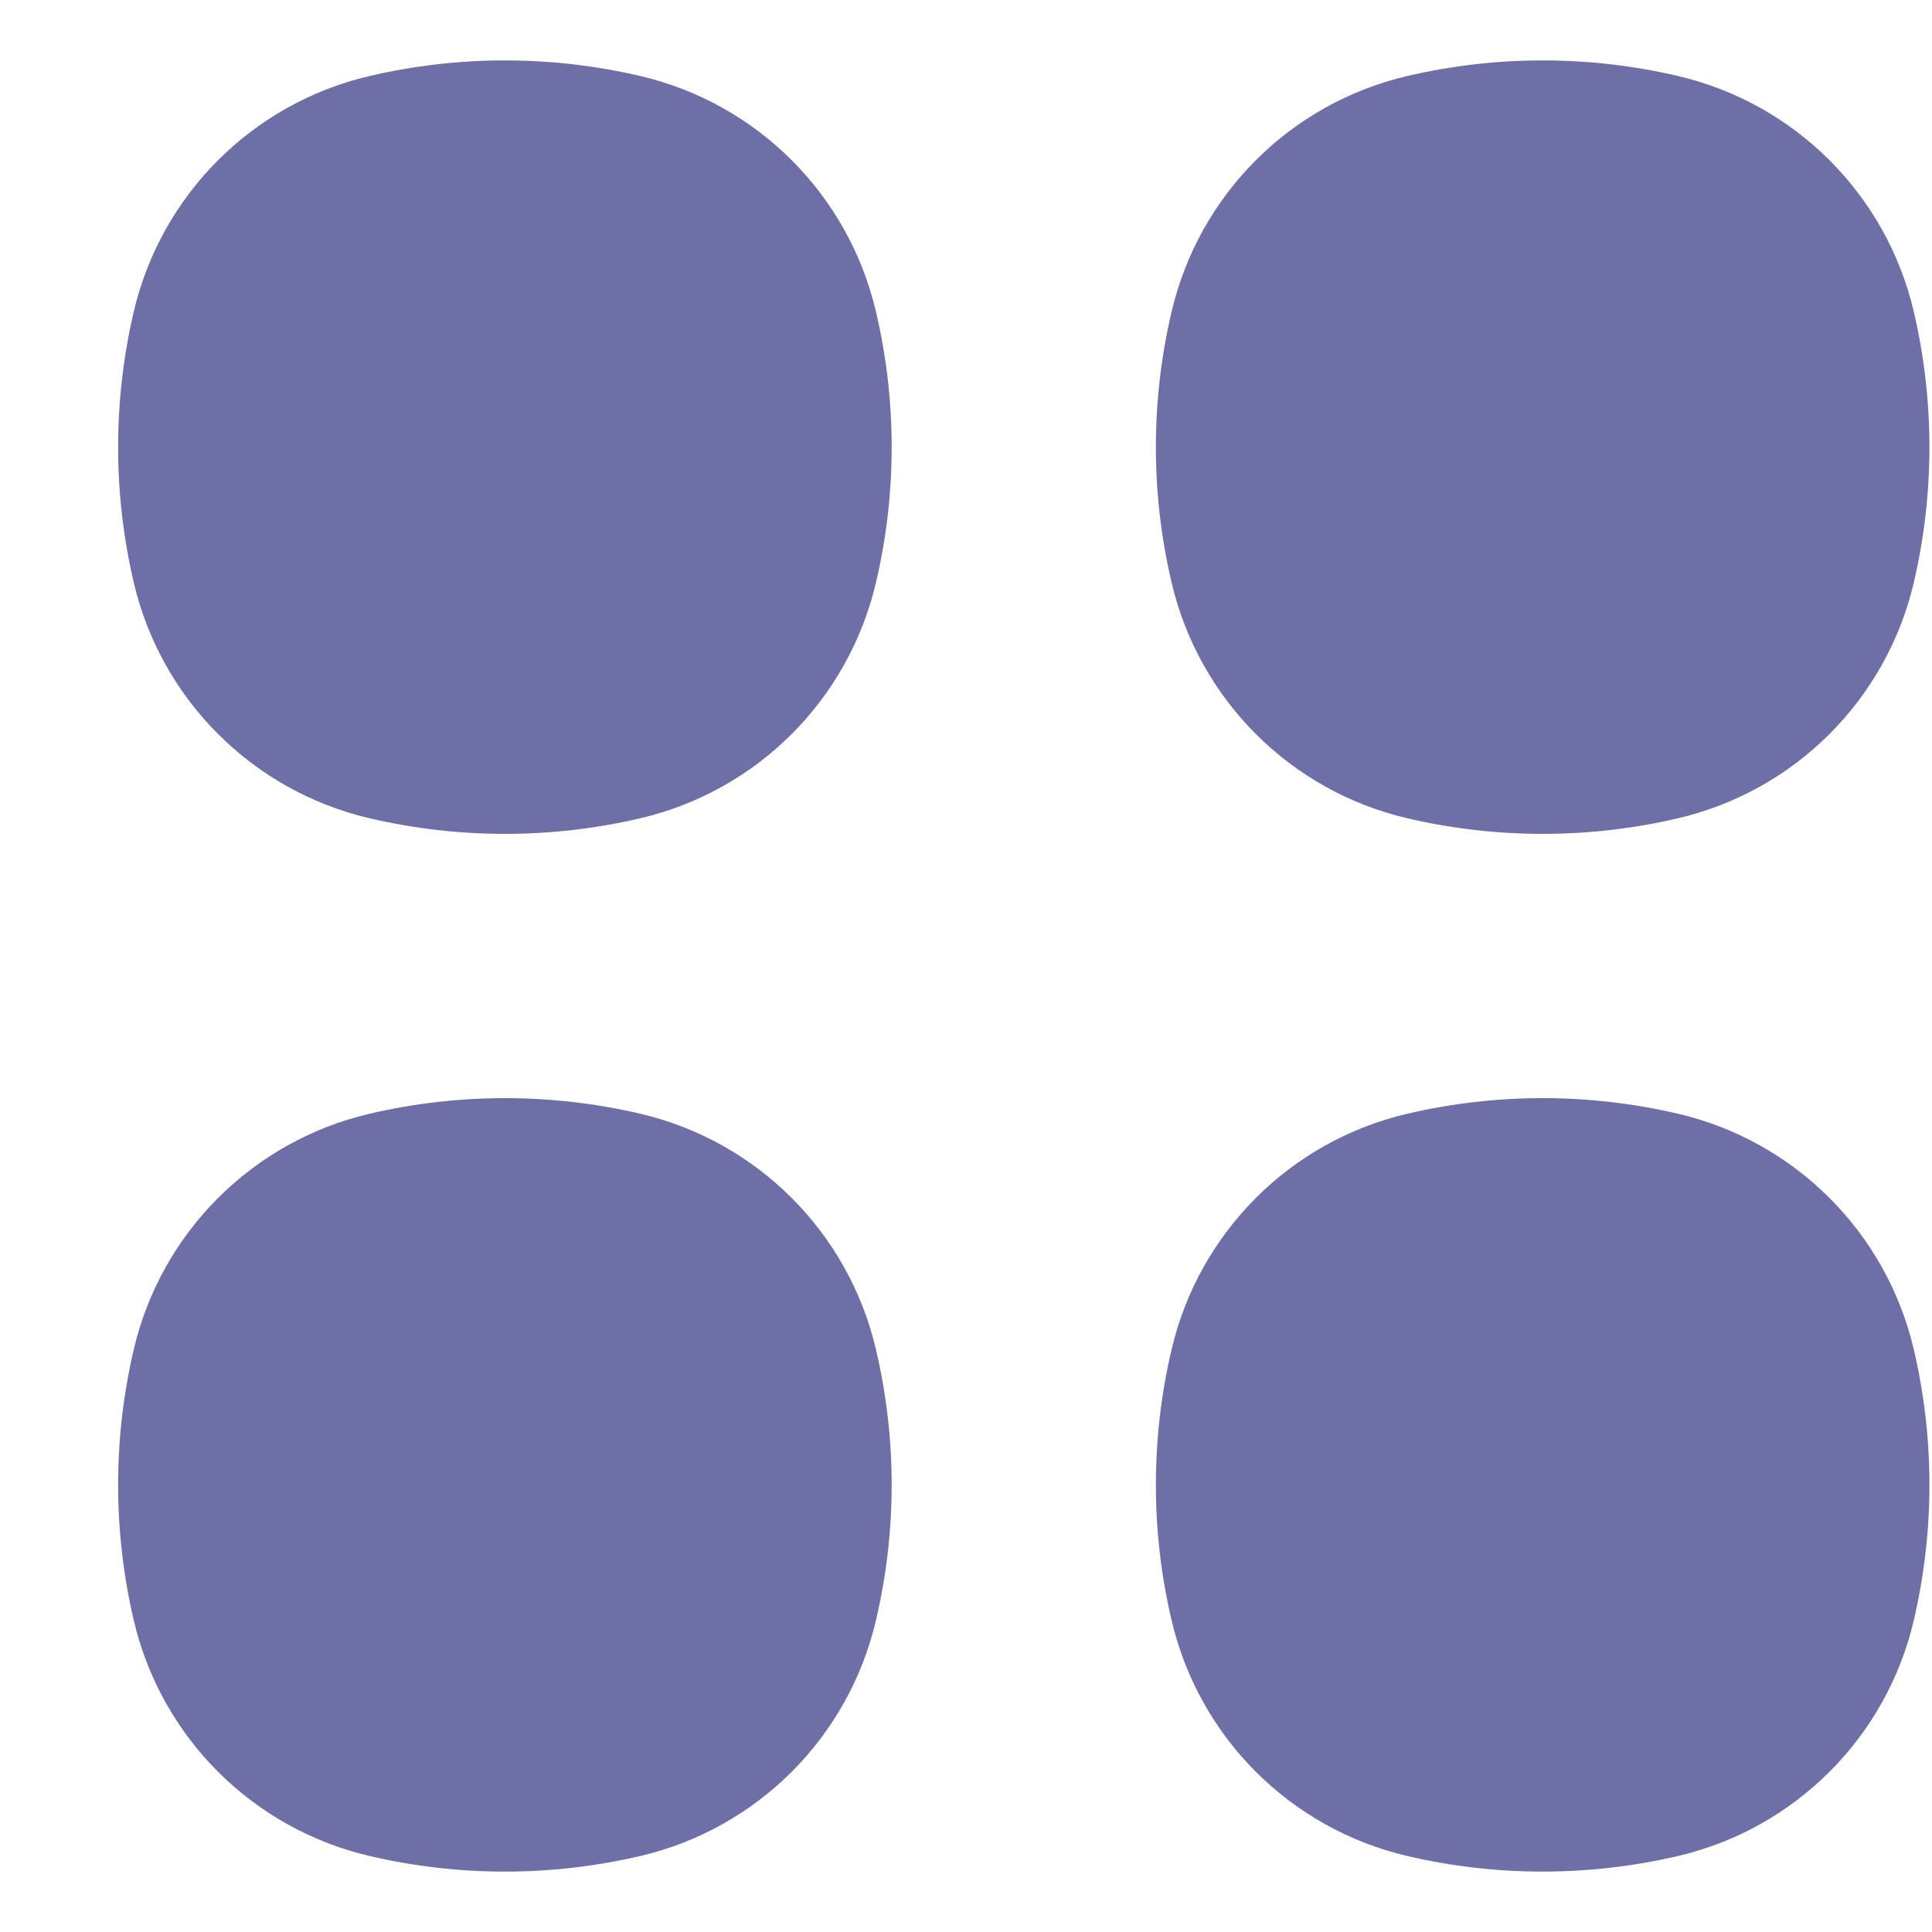 <svg
	width="16"
	height="16"
	viewBox="0 0 16 16"
	fill="none"
	xmlns="http://www.w3.org/2000/svg"
>
	<path
		d="M5.305 0.63C4.566 0.457 3.797 0.457 3.058 0.63C2.091 0.857 1.335 1.612 1.108 2.58C0.935 3.319 0.935 4.087 1.108 4.826C1.335 5.793 2.091 6.549 3.058 6.776C3.797 6.949 4.566 6.949 5.305 6.776C6.272 6.549 7.027 5.793 7.254 4.826C7.428 4.087 7.428 3.319 7.254 2.58C7.027 1.612 6.272 0.857 5.305 0.63Z"
		fill="#6E6FA6"
	/>
	<path
		d="M5.305 9.224C4.566 9.051 3.797 9.051 3.058 9.224C2.091 9.451 1.335 10.207 1.108 11.174C0.935 11.913 0.935 12.681 1.108 13.42C1.335 14.388 2.091 15.143 3.058 15.37C3.797 15.543 4.566 15.543 5.305 15.37C6.272 15.143 7.027 14.388 7.254 13.42C7.428 12.681 7.428 11.913 7.254 11.174C7.027 10.207 6.272 9.451 5.305 9.224Z"
		fill="#6E6FA6"
	/>
	<path
		d="M13.899 0.63C13.16 0.457 12.391 0.457 11.652 0.63C10.685 0.857 9.93 1.612 9.703 2.58C9.529 3.319 9.529 4.087 9.703 4.826C9.93 5.793 10.685 6.549 11.652 6.776C12.391 6.949 13.16 6.949 13.899 6.776C14.866 6.549 15.622 5.793 15.849 4.826C16.022 4.087 16.022 3.319 15.849 2.58C15.622 1.612 14.866 0.857 13.899 0.63Z"
		fill="#6E6FA6"
	/>
	<path
		d="M13.899 9.224C13.16 9.051 12.391 9.051 11.652 9.224C10.685 9.451 9.93 10.207 9.703 11.174C9.529 11.913 9.529 12.681 9.703 13.42C9.93 14.388 10.685 15.143 11.652 15.37C12.391 15.543 13.16 15.543 13.899 15.37C14.866 15.143 15.622 14.388 15.849 13.42C16.022 12.681 16.022 11.913 15.849 11.174C15.622 10.207 14.866 9.451 13.899 9.224Z"
		fill="#6E6FA6"
	/>
</svg>
